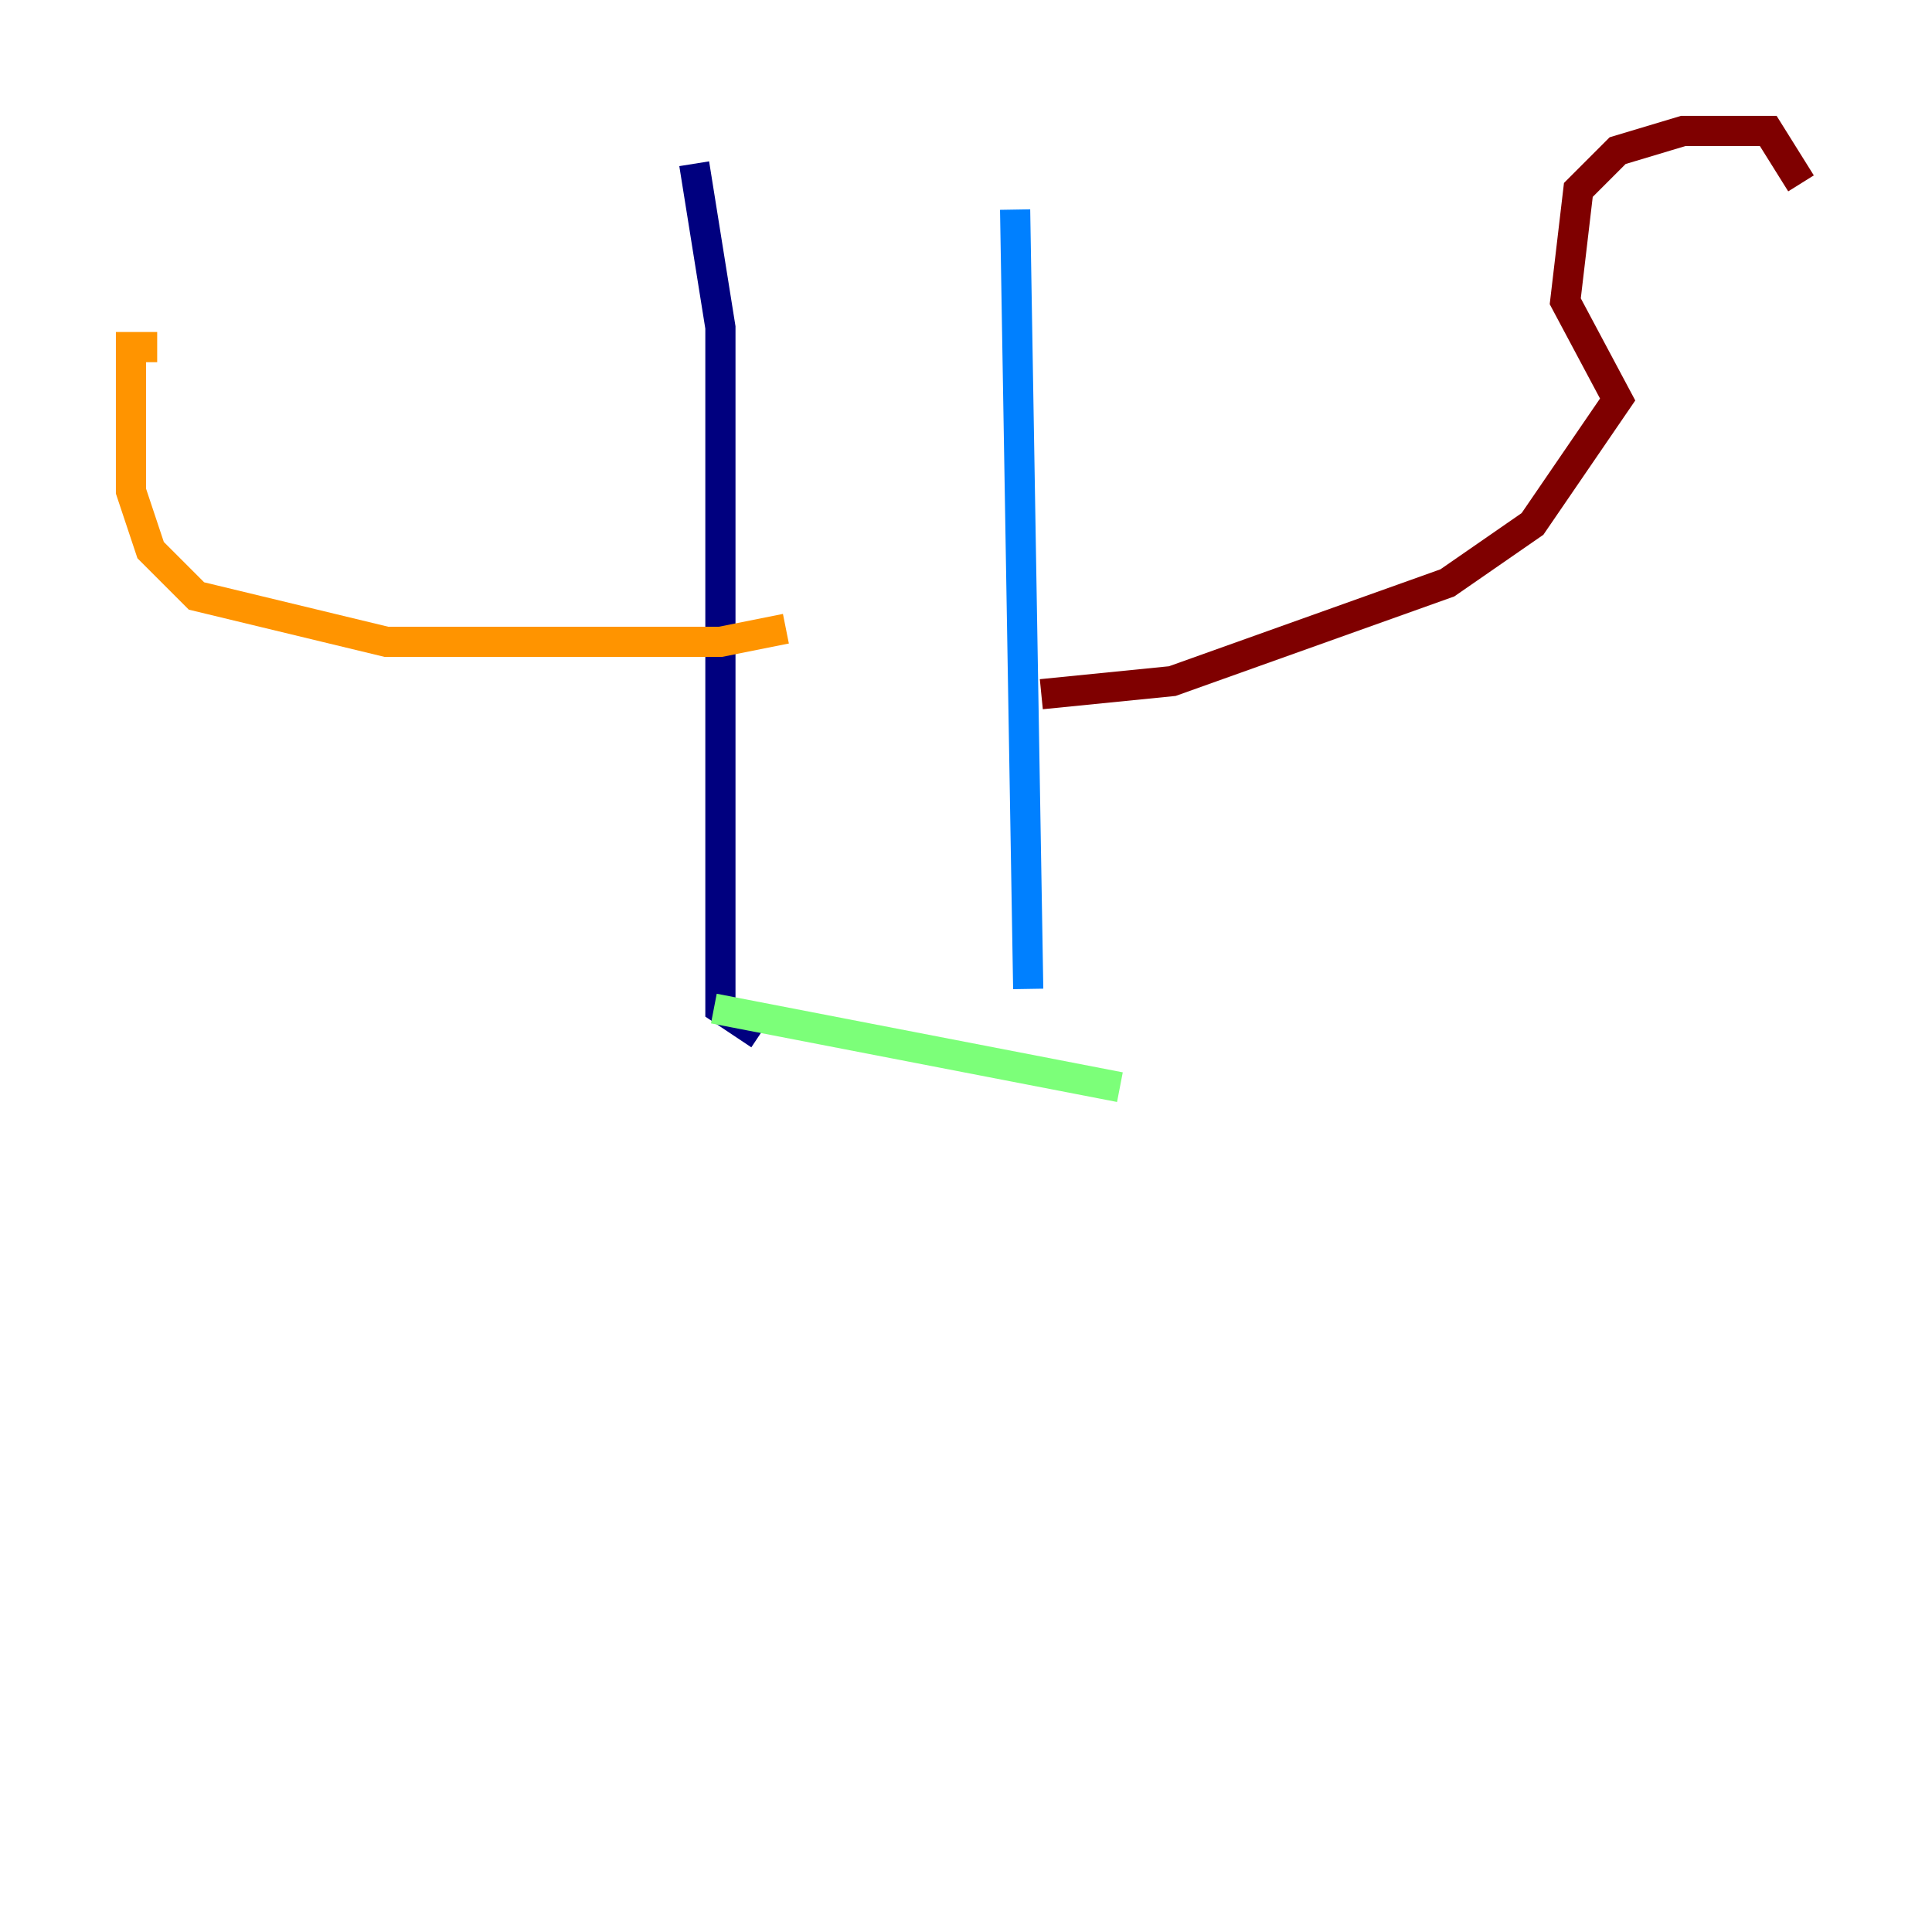 <?xml version="1.0" encoding="utf-8" ?>
<svg baseProfile="tiny" height="128" version="1.2" viewBox="0,0,128,128" width="128" xmlns="http://www.w3.org/2000/svg" xmlns:ev="http://www.w3.org/2001/xml-events" xmlns:xlink="http://www.w3.org/1999/xlink"><defs /><polyline fill="none" points="45.993,10.848 47.729,21.695 47.729,66.82 50.332,68.556" stroke="#00007f" stroke-width="2" /><polyline fill="none" points="67.254,13.885 68.122,65.519" stroke="#0080ff" stroke-width="2" /><polyline fill="none" points="47.295,66.82 74.197,72.027" stroke="#7cff79" stroke-width="2" /><polyline fill="none" points="52.068,41.654 47.729,42.522 25.6,42.522 13.017,39.485 9.98,36.447 8.678,32.542 8.678,22.997 10.414,22.997" stroke="#ff9400" stroke-width="2" /><polyline fill="none" points="68.99,45.993 77.668,45.125 95.891,38.617 101.532,34.712 107.173,26.468 103.702,19.959 104.57,12.583 107.173,9.98 111.512,8.678 117.153,8.678 119.322,12.149" stroke="#7f0000" stroke-width="2" /></svg>